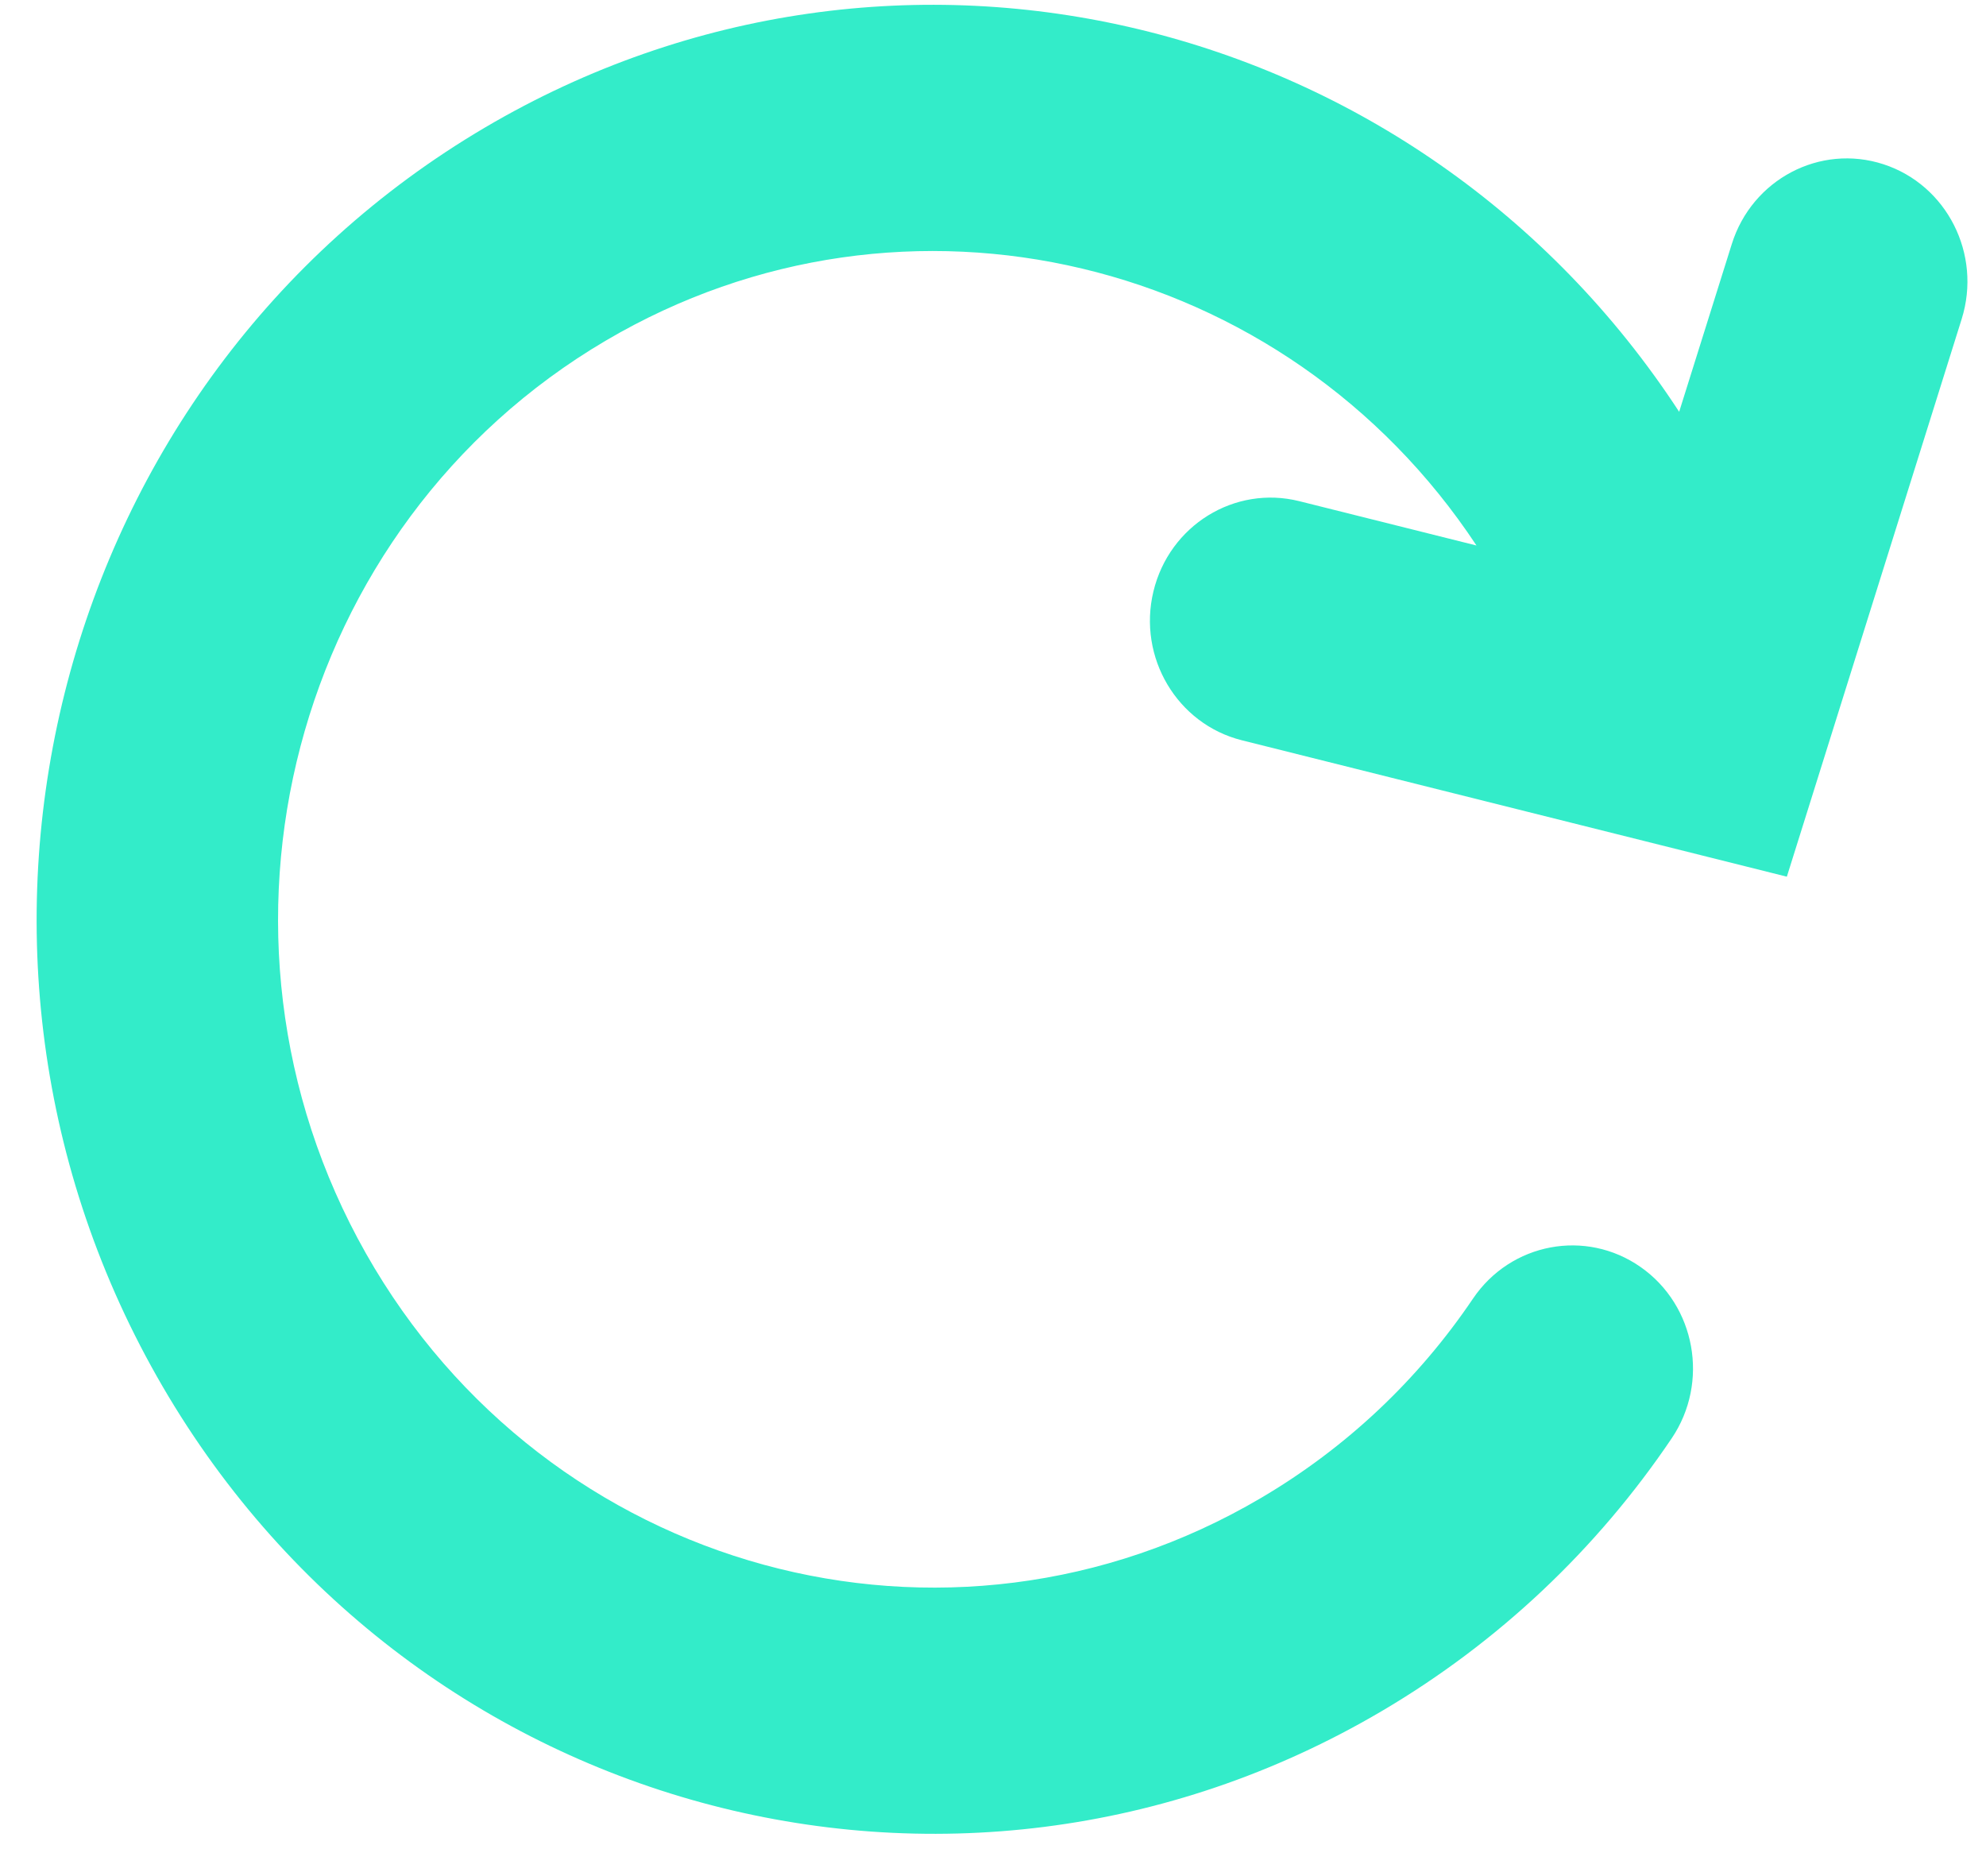 <?xml version="1.0" encoding="UTF-8"?>
<svg width="36px" height="34px" viewBox="0 0 36 34" version="1.1" xmlns="http://www.w3.org/2000/svg" xmlns:xlink="http://www.w3.org/1999/xlink">
    <!-- Generator: sketchtool 52.6 (67491) - http://www.bohemiancoding.com/sketch -->
    <title>0E470BDF-3D4E-4751-A370-E2C1571CDDA8</title>
    <desc>Created with sketchtool.</desc>
    <g id="LevelUX" stroke="none" stroke-width="1" fill="none" fill-rule="evenodd">
        <g id="4_LevelUI@2x" transform="translate(-1075, -691)" fill="#33ECC9" fill-rule="nonzero">
            <g id="Controls" transform="translate(0, 548)">
                <g id="refresh" transform="translate(1075.664, 143)">
                    <g id="Group" transform="translate(0, 0.087)">
                        <path d="M26.1,9.799 C22.644,4.568 15.755,2.885 10.317,6.086 C4.636,9.43 2.69,16.836 5.969,22.628 C9.249,28.42 16.513,30.405 22.193,27.061 C23.744,26.148 25.044,24.917 26.035,23.45 C26.72,22.435 28.082,22.178 29.078,22.877 C30.073,23.575 30.324,24.964 29.639,25.979 C28.281,27.991 26.498,29.678 24.381,30.924 C16.608,35.5 6.668,32.785 2.18,24.859 C-2.308,16.933 0.356,6.799 8.129,2.223 C15.596,-2.173 25.062,0.16 29.774,7.376 L30.728,4.336 C31.096,3.162 32.327,2.515 33.478,2.89 C34.629,3.266 35.263,4.521 34.895,5.695 L31.726,15.801 L21.847,13.329 C20.674,13.035 19.956,11.827 20.244,10.631 C20.532,9.434 21.717,8.702 22.89,8.996 L26.1,9.799 Z" id="Combined-Shape"></path>
                    </g>
                </g>
            </g>
        </g>
    </g>
</svg>